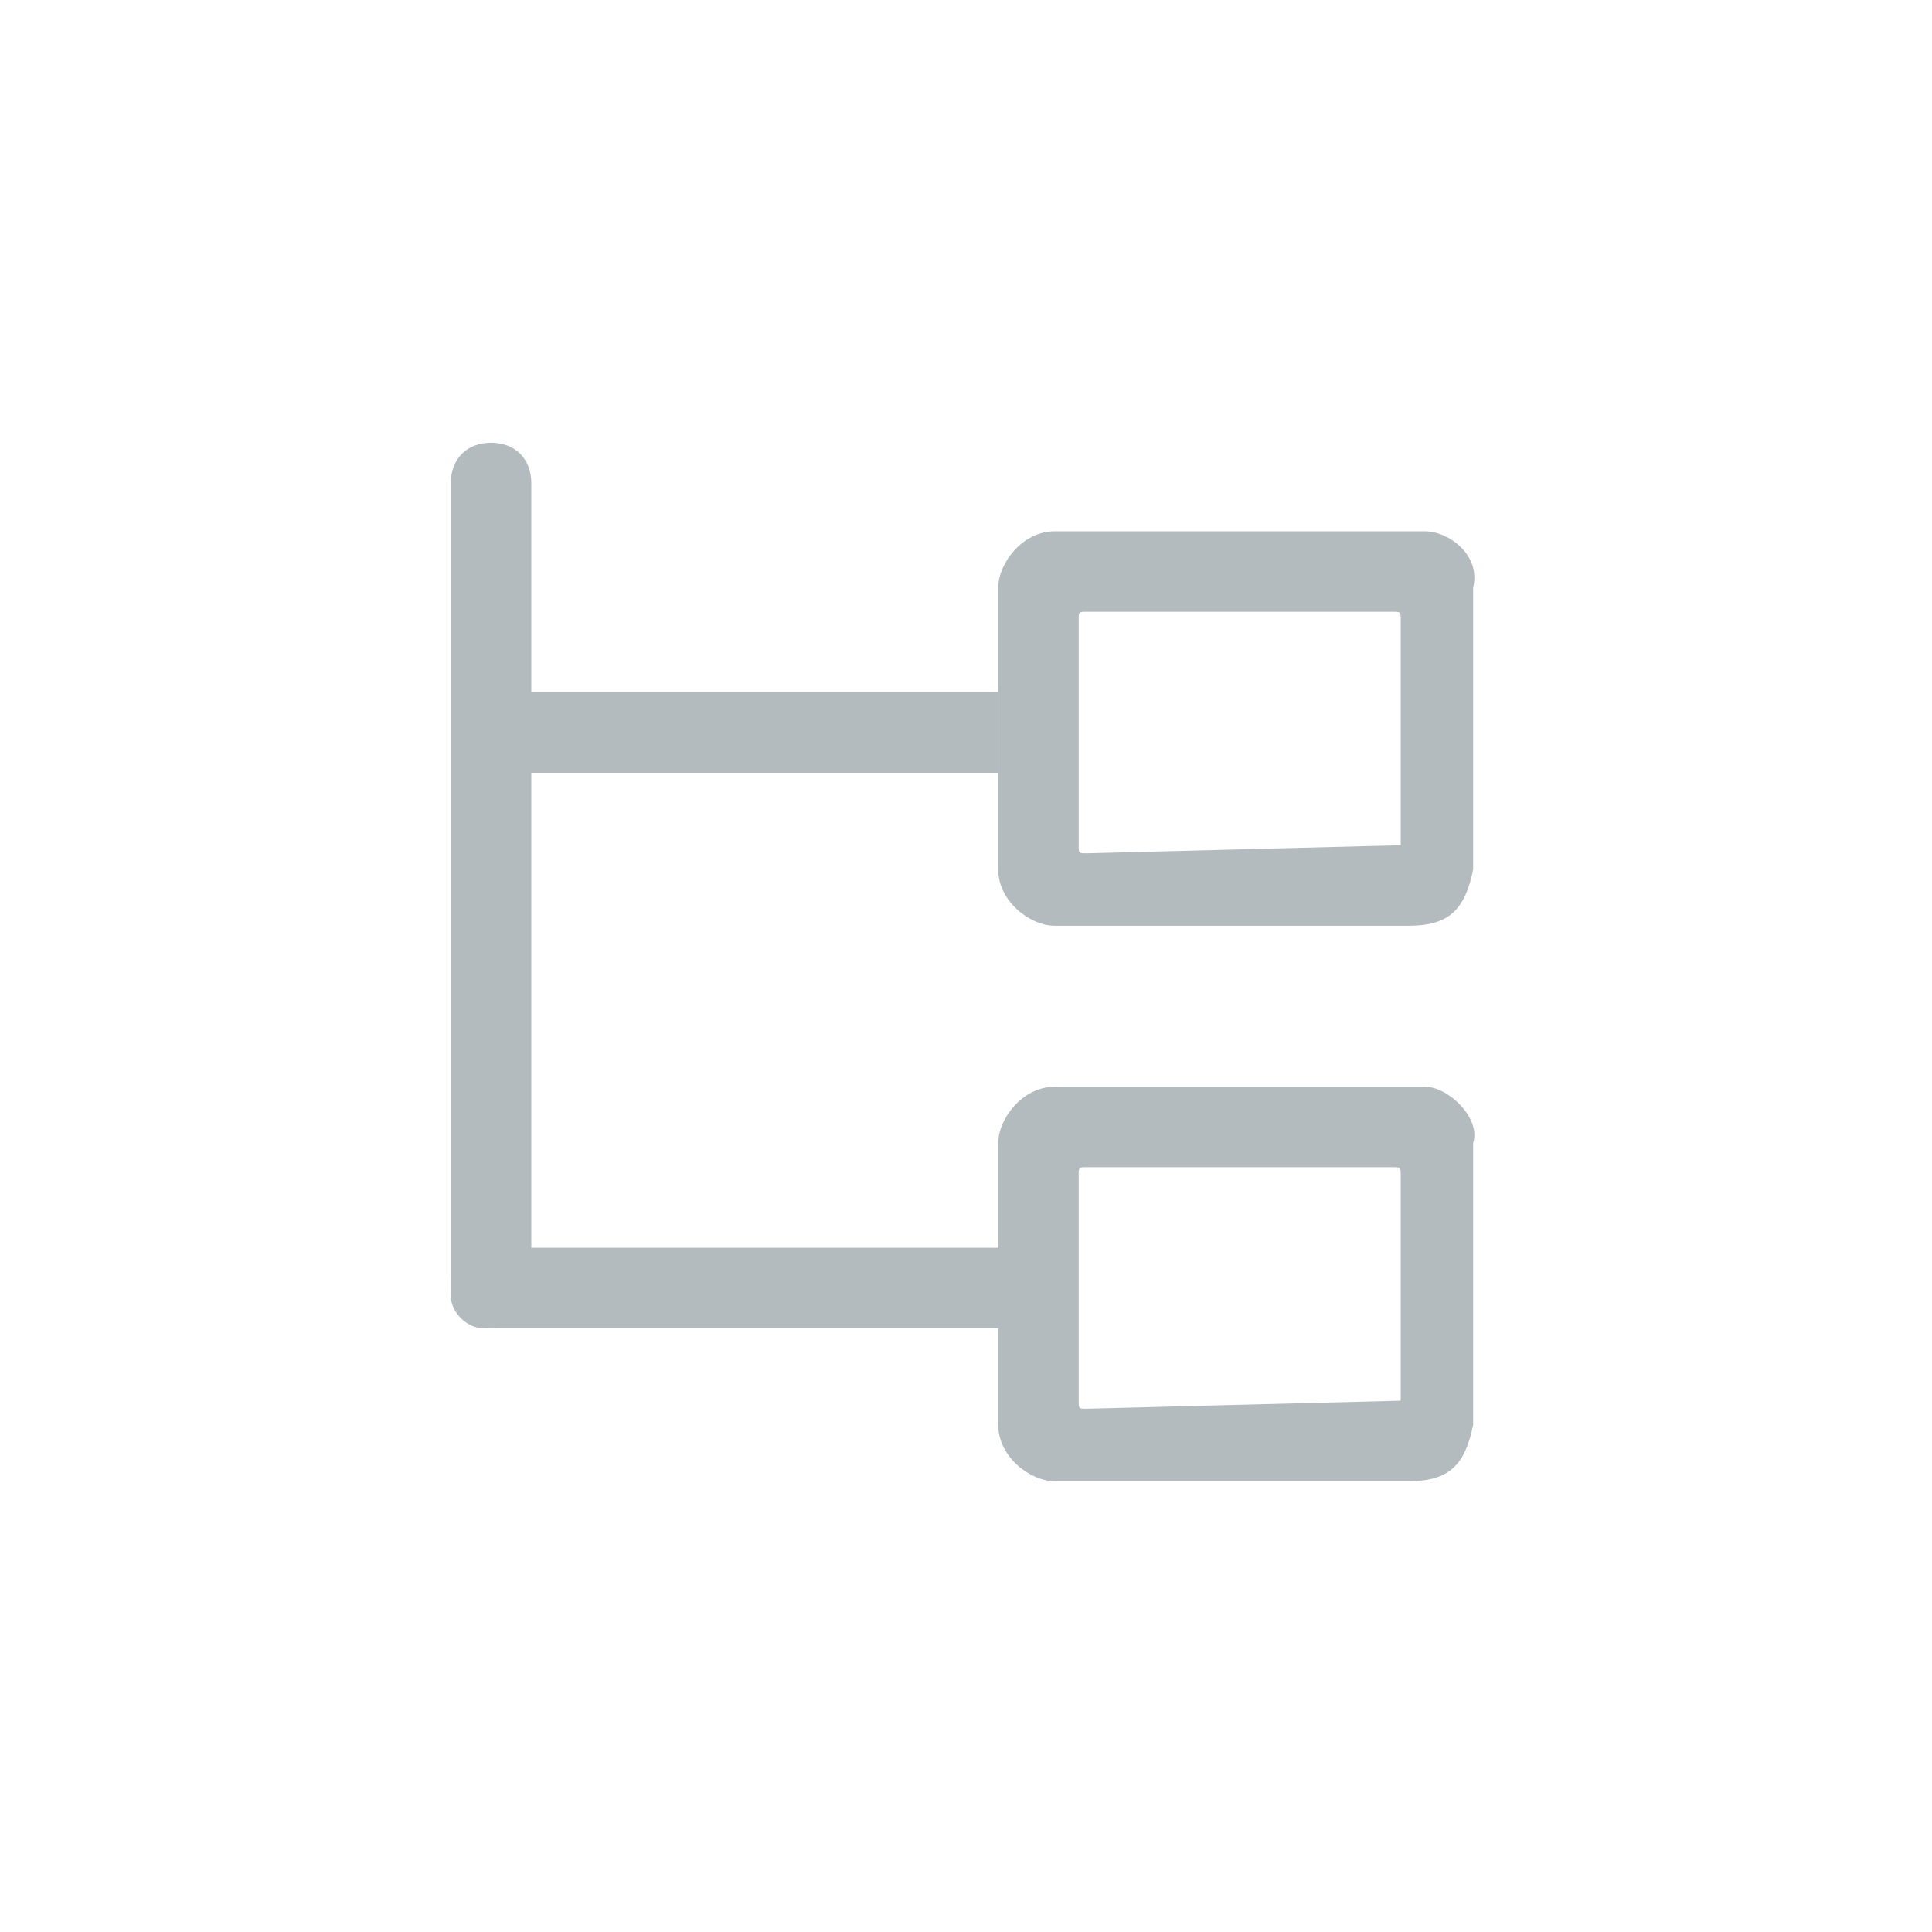 <?xml version="1.0" standalone="no"?><!DOCTYPE svg PUBLIC "-//W3C//DTD SVG 1.1//EN" "http://www.w3.org/Graphics/SVG/1.1/DTD/svg11.dtd"><svg t="1751078039572" class="icon" viewBox="0 0 1024 1024" version="1.1" xmlns="http://www.w3.org/2000/svg" p-id="3125" xmlns:xlink="http://www.w3.org/1999/xlink" width="200" height="200"><path d="M277.333 366.933h251.733v42.667h-251.733z" fill="#B4BBBF" p-id="3126"></path><path d="M260.267 704c-12.8 0-21.333-8.533-21.333-21.333V256c0-12.8 8.533-21.333 21.333-21.333s21.333 8.533 21.333 21.333v426.667c0 12.8-8.533 21.333-21.333 21.333z" fill="#B4BBBF" p-id="3127"></path><path d="M563.2 678.4v8.533c0 8.533-8.533 17.067-17.067 17.067H256c-8.533 0-17.067-8.533-17.067-17.067v-8.533c0-8.533 8.533-17.067 17.067-17.067h290.133c8.533-4.267 17.067 4.267 17.067 17.067zM755.2 281.6h-196.267c-17.067 0-29.867 17.067-29.867 29.867v149.333c0 17.067 17.067 29.867 29.867 29.867h187.733c21.333 0 29.867-8.533 34.133-29.867V311.467c4.267-17.067-12.8-29.867-25.6-29.867z m-12.8 166.4s0 4.267 0 0l-166.4 4.267c-4.267 0-4.267 0-4.267-4.267V328.533c0-4.267 0-4.267 4.267-4.267h162.133c4.267 0 4.267 0 4.267 4.267v119.467z" fill="#B4BBBF" p-id="3128"></path><path d="M755.2 576h-196.267c-17.067 0-29.867 17.067-29.867 29.867v149.333c0 17.067 17.067 29.867 29.867 29.867h187.733c21.333 0 29.867-8.533 34.133-29.867V605.867c4.267-12.8-12.8-29.867-25.6-29.867z m-12.8 166.4s0 4.267 0 0l-166.4 4.267c-4.267 0-4.267 0-4.267-4.267V622.933c0-4.267 0-4.267 4.267-4.267h162.133c4.267 0 4.267 0 4.267 4.267v119.467z" fill="#B4BBBF" p-id="3129"></path></svg>